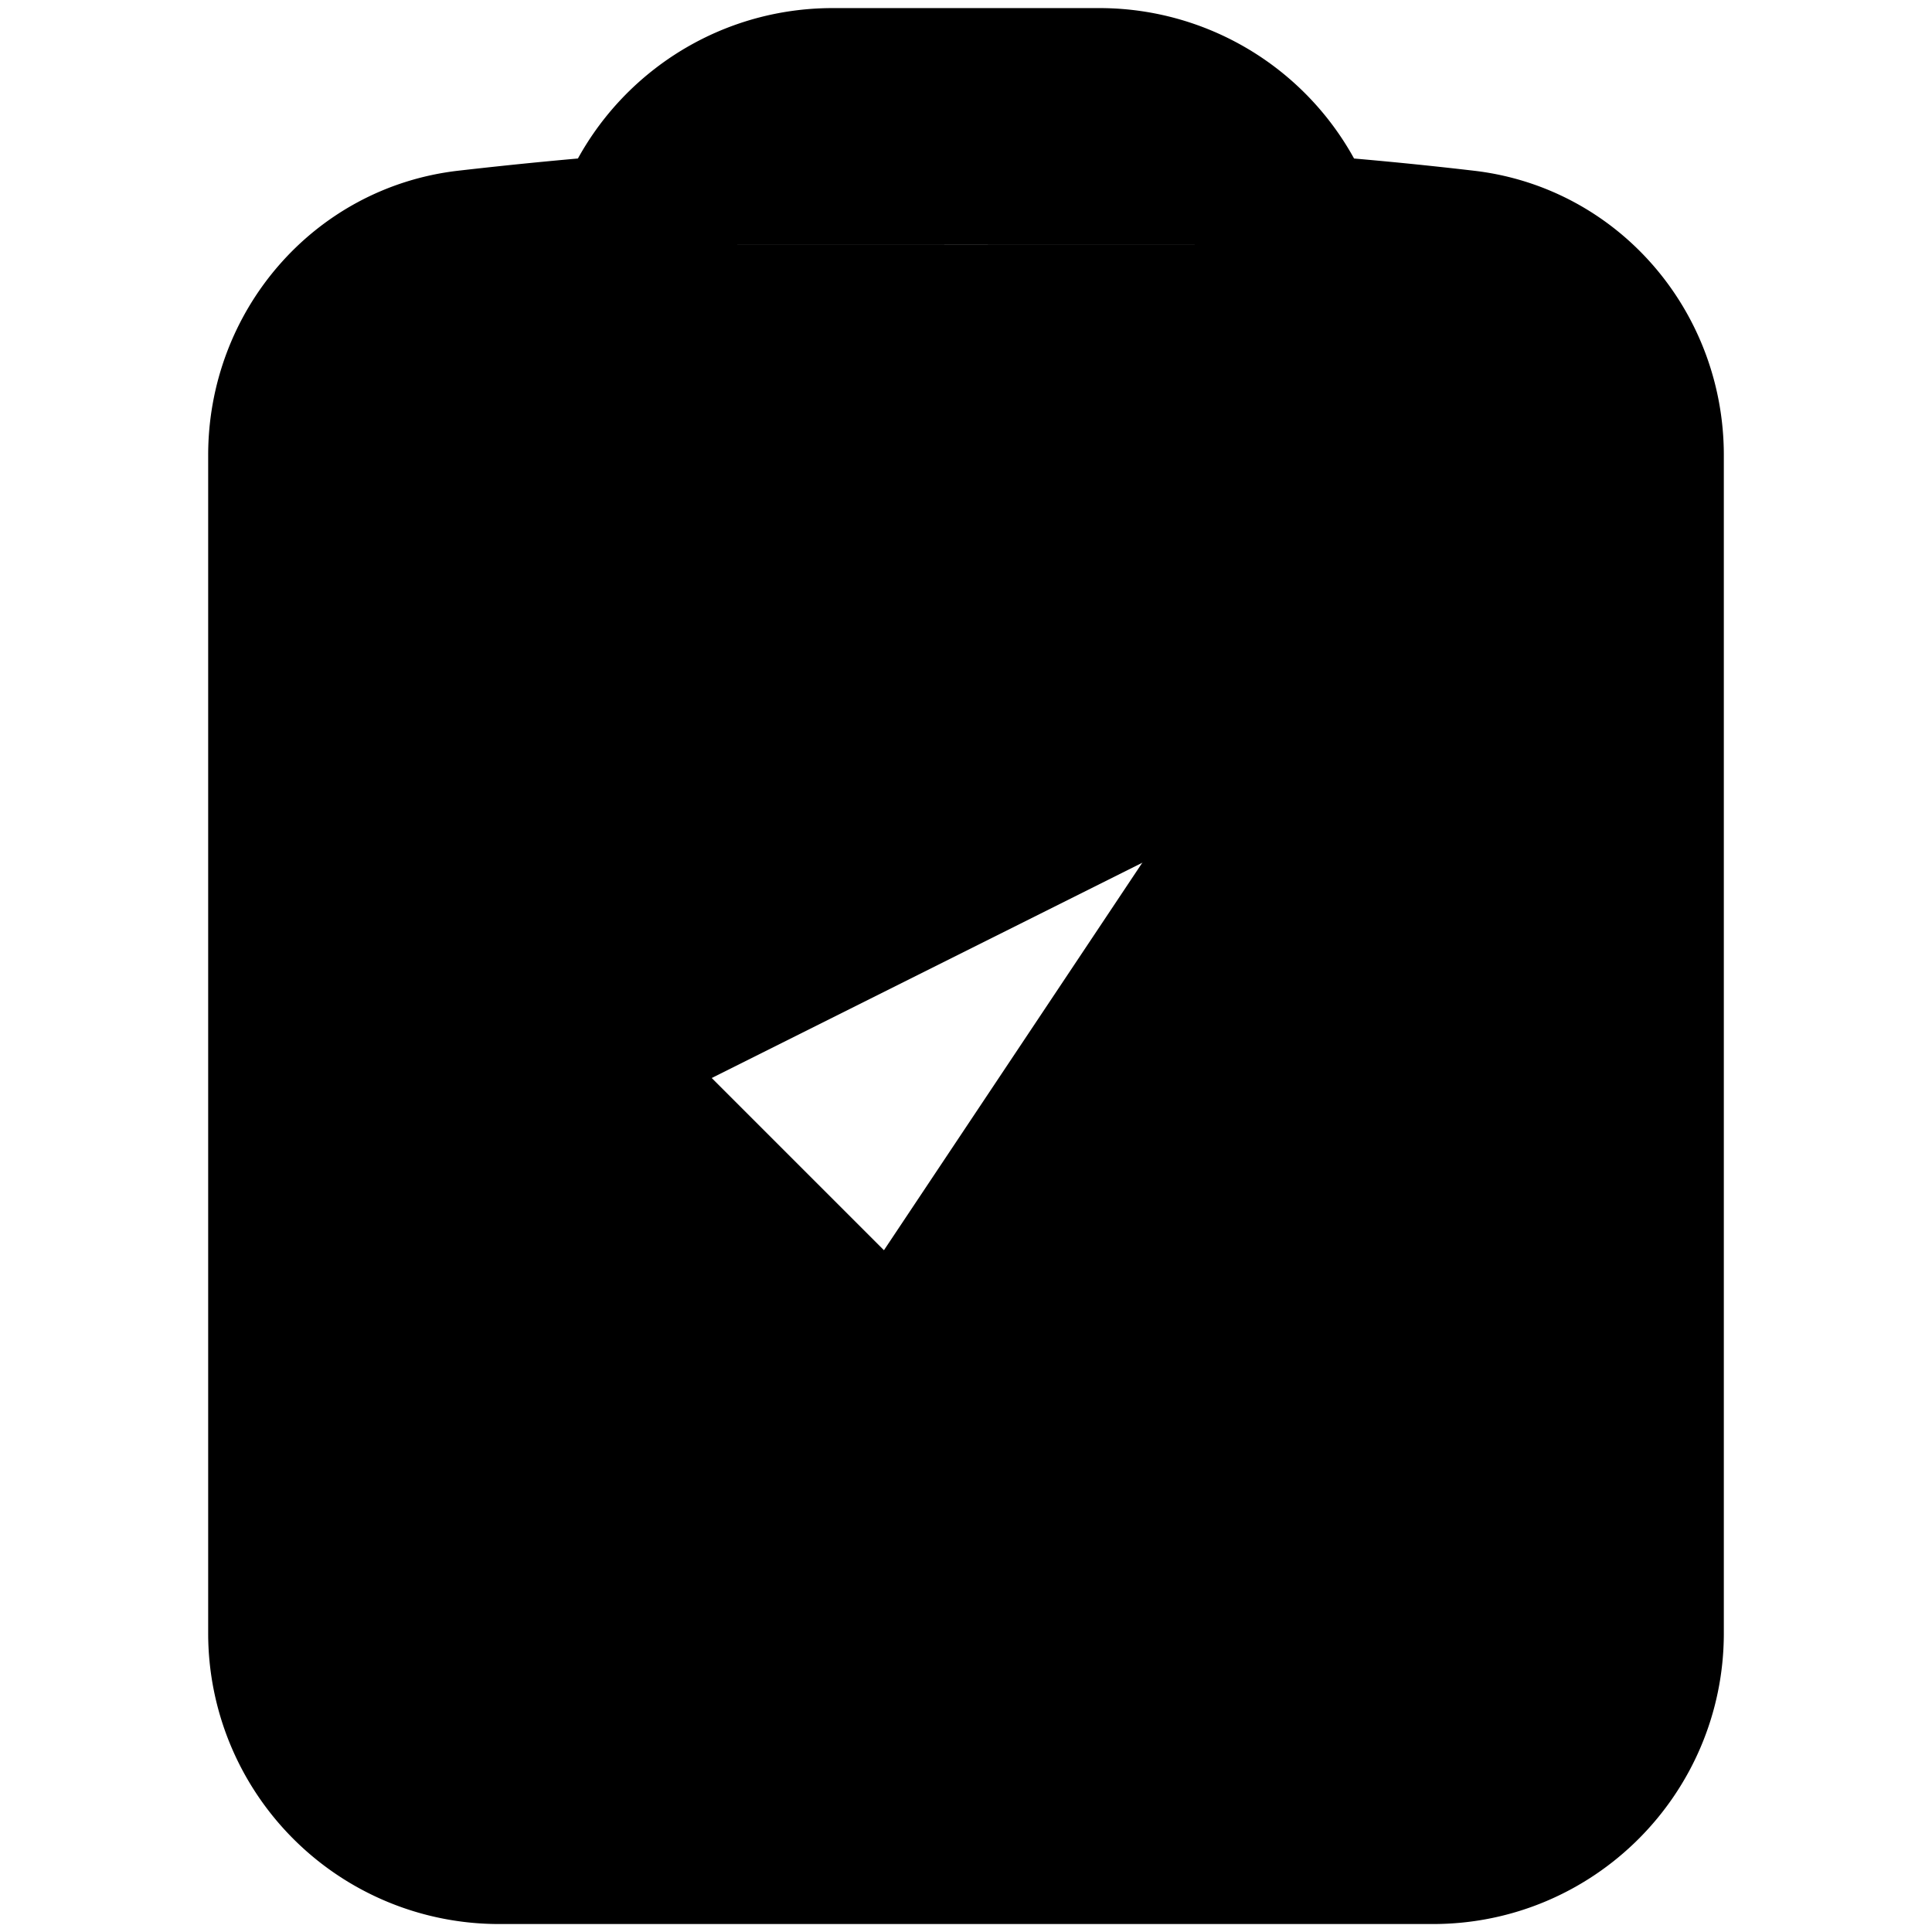 <svg xmlns="http://www.w3.org/2000/svg" width="16" height="16" viewBox="0 0 16 16">
  <path stroke="currentColor" stroke-linecap="round" stroke-linejoin="round" stroke-width="1.5" d="M10.7 2.023A1.658 1.658 0 0 0 9.106.817h-2.21c-.76 0-1.4.51-1.596 1.206m5.402 0c.04.144.062.295.062.451a.553.553 0 0 1-.553.553H5.79a.553.553 0 0 1-.553-.553c0-.156.022-.307.062-.45m5.402 0c.476.035.95.08 1.42.135.81.094 1.405.793 1.405 1.61v9.757c0 .915-.742 1.658-1.658 1.658H4.132a1.658 1.658 0 0 1-1.658-1.658V3.769c0-.817.594-1.516 1.405-1.61.47-.054.944-.1 1.42-.136m-.112 7.258 2.25 2.25 3.375-5.062"/>
</svg>
